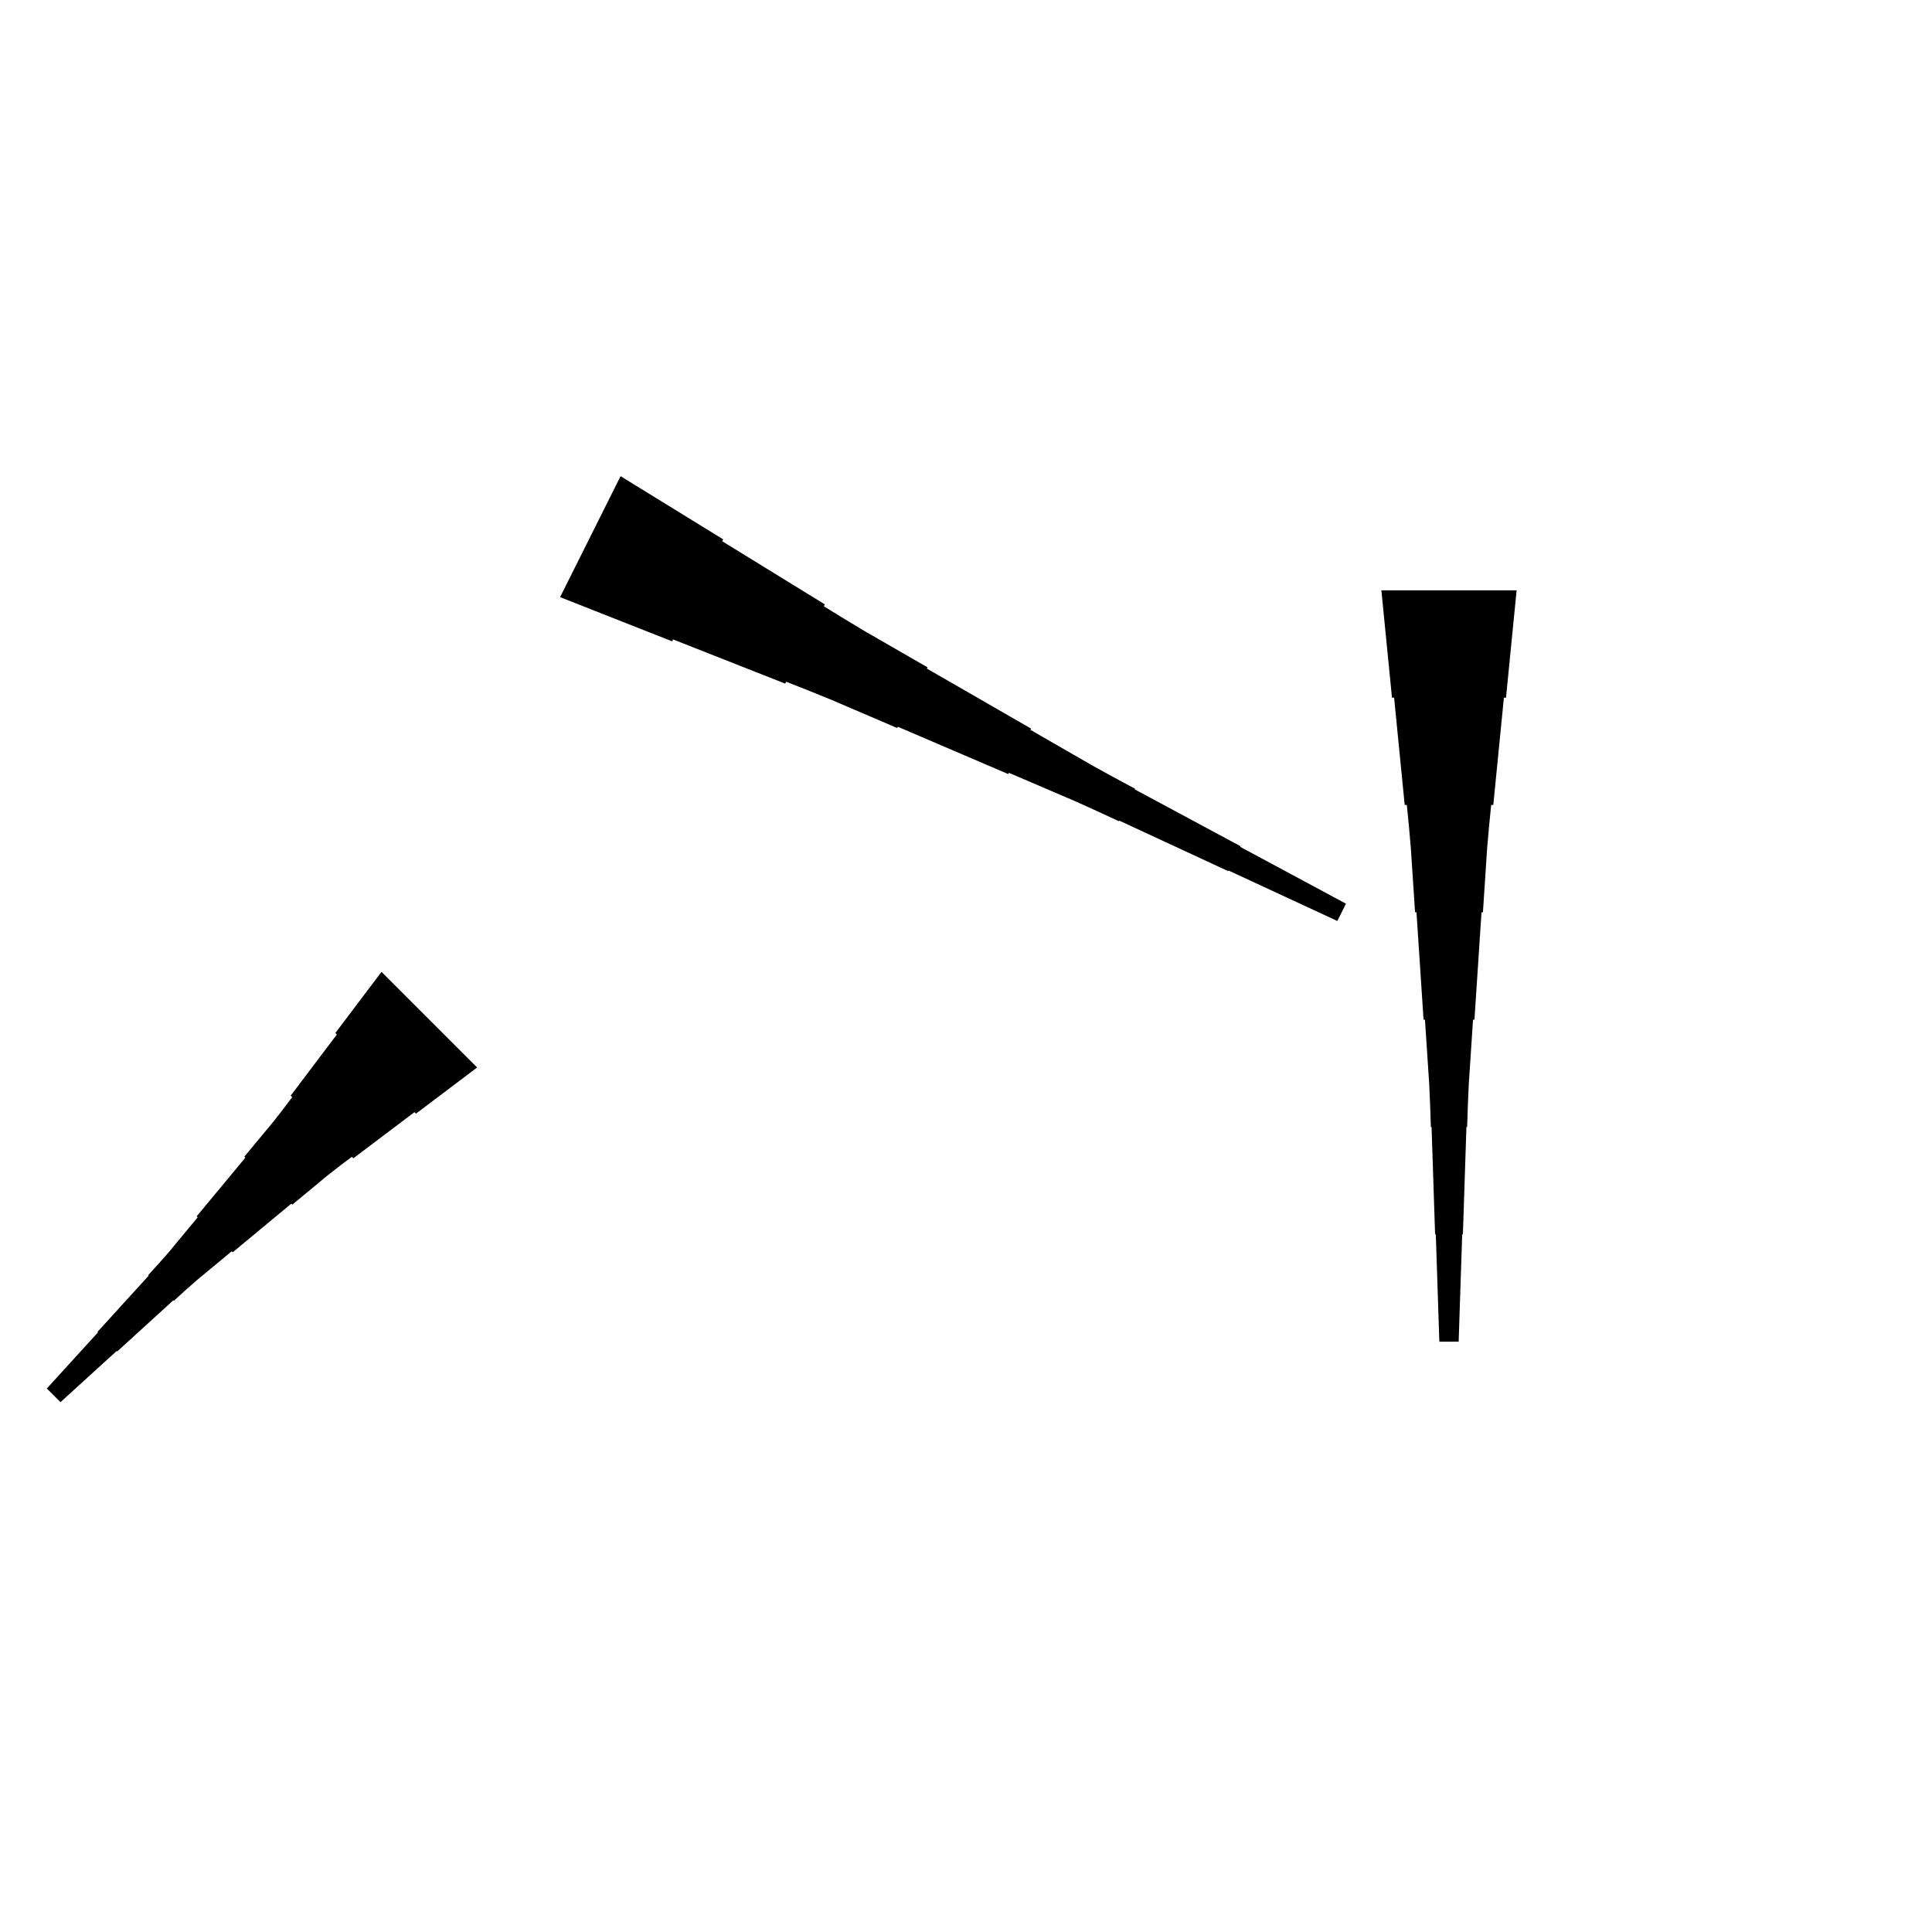 <?xml version="1.0" encoding="UTF-8"?>
<!-- Flat -->
<svg version="1.1" xmlns="http://www.w3.org/2000/svg" xmlns:xlink="http://www.w3.org/1999/xlink" width="283.465pt" height="283.465pt" viewBox="0 0 283.465 283.465">
<title>Untitled</title>
<polygon points="222.52 86.614 222.209 89.764 221.897 92.913 221.586 96.063 221.275 99.213 220.964 102.362 220.653 102.362 220.342 105.512 220.031 108.661 219.72 111.811 219.409 114.961 219.097 118.11 218.786 118.11 218.475 121.26 218.199 124.409 217.991 127.559 217.784 130.709 217.576 133.858 217.369 133.858 217.161 137.008 216.954 140.157 216.747 143.307 216.539 146.457 216.332 149.606 216.124 149.606 215.917 152.756 215.71 155.905 215.502 159.055 215.364 162.205 215.26 165.354 215.156 165.354 215.053 168.504 214.949 171.654 214.845 174.803 214.742 177.953 214.638 181.102 214.534 181.102 214.431 184.252 214.327 187.402 214.223 190.551 214.119 193.701 214.016 196.85 211.181 196.85 211.077 193.701 210.974 190.551 210.87 187.402 210.766 184.252 210.663 181.102 210.559 181.102 210.455 177.953 210.351 174.803 210.248 171.654 210.144 168.504 210.04 165.354 209.937 165.354 209.833 162.205 209.695 159.055 209.487 155.905 209.28 152.756 209.072 149.606 208.865 149.606 208.658 146.457 208.45 143.307 208.243 140.157 208.035 137.008 207.828 133.858 207.62 133.858 207.413 130.709 207.206 127.559 206.998 124.409 206.722 121.26 206.411 118.11 206.1 118.11 205.788 114.961 205.477 111.811 205.166 108.661 204.855 105.512 204.544 102.362 204.233 102.362 203.922 99.213 203.611 96.063 203.299 92.913 202.988 89.764 202.677 86.614" fill="rgba(0,0,0,1)" />
<polygon points="70.007 156.622 68.213 157.976 66.418 159.331 64.623 160.686 62.828 162.041 61.033 163.396 60.813 163.176 59.019 164.53 57.224 165.885 55.429 167.24 53.634 168.595 51.84 169.95 51.62 169.73 49.825 171.085 48.054 172.464 46.333 173.892 44.611 175.32 42.89 176.748 42.743 176.602 41.022 178.03 39.3 179.458 37.579 180.886 35.858 182.314 34.136 183.742 33.989 183.596 32.268 185.024 30.546 186.452 28.825 187.88 27.152 189.357 25.504 190.859 25.431 190.785 23.783 192.287 22.135 193.788 20.486 195.29 18.838 196.791 17.19 198.293 17.117 198.219 15.469 199.721 13.821 201.222 12.172 202.724 10.524 204.225 8.876 205.727 6.872 203.722 8.373 202.074 9.875 200.426 11.376 198.778 12.878 197.13 14.379 195.482 14.306 195.408 15.807 193.76 17.309 192.112 18.81 190.464 20.312 188.816 21.813 187.167 21.74 187.094 23.241 185.446 24.718 183.774 26.146 182.052 27.575 180.331 29.003 178.609 28.856 178.462 30.284 176.741 31.712 175.019 33.141 173.298 34.569 171.577 35.997 169.855 35.85 169.708 37.278 167.987 38.706 166.266 40.135 164.544 41.514 162.774 42.869 160.979 42.649 160.759 44.004 158.964 45.358 157.169 46.713 155.375 48.068 153.58 49.423 151.785 49.203 151.565 50.557 149.77 51.912 147.975 53.267 146.18 54.622 144.386 55.977 142.591" fill="rgba(0,0,0,1)" />
<polygon points="91.051 69.866 94.062 71.719 97.072 73.573 100.082 75.425 103.093 77.279 106.103 79.132 105.964 79.41 108.975 81.263 111.985 83.116 114.996 84.969 118.006 86.822 121.017 88.675 120.877 88.954 123.888 90.807 126.914 92.629 129.971 94.389 133.028 96.15 136.084 97.91 135.992 98.095 139.048 99.856 142.105 101.616 145.162 103.376 148.219 105.137 151.276 106.897 151.183 107.082 154.24 108.843 157.297 110.603 160.354 112.363 163.441 114.062 166.545 115.729 166.498 115.822 169.602 117.49 172.705 119.157 175.808 120.825 178.911 122.493 182.014 124.16 181.968 124.253 185.071 125.92 188.175 127.588 191.278 129.256 194.381 130.923 197.484 132.591 196.216 135.126 193.021 133.644 189.825 132.162 186.629 130.68 183.433 129.198 180.237 127.716 180.19 127.808 176.994 126.326 173.798 124.844 170.602 123.362 167.406 121.88 164.21 120.398 164.164 120.491 160.968 119.009 157.756 117.558 154.514 116.169 151.272 114.779 148.029 113.39 147.937 113.576 144.694 112.186 141.452 110.797 138.21 109.408 134.967 108.018 131.725 106.629 131.632 106.815 128.39 105.425 125.147 104.036 121.905 102.647 118.632 101.319 115.343 100.023 115.204 100.301 111.915 99.004 108.626 97.708 105.338 96.411 102.049 95.115 98.76 93.818 98.621 94.097 95.332 92.8 92.043 91.504 88.755 90.207 85.466 88.91 82.177 87.614" fill="rgba(0,0,0,1)" />
</svg>